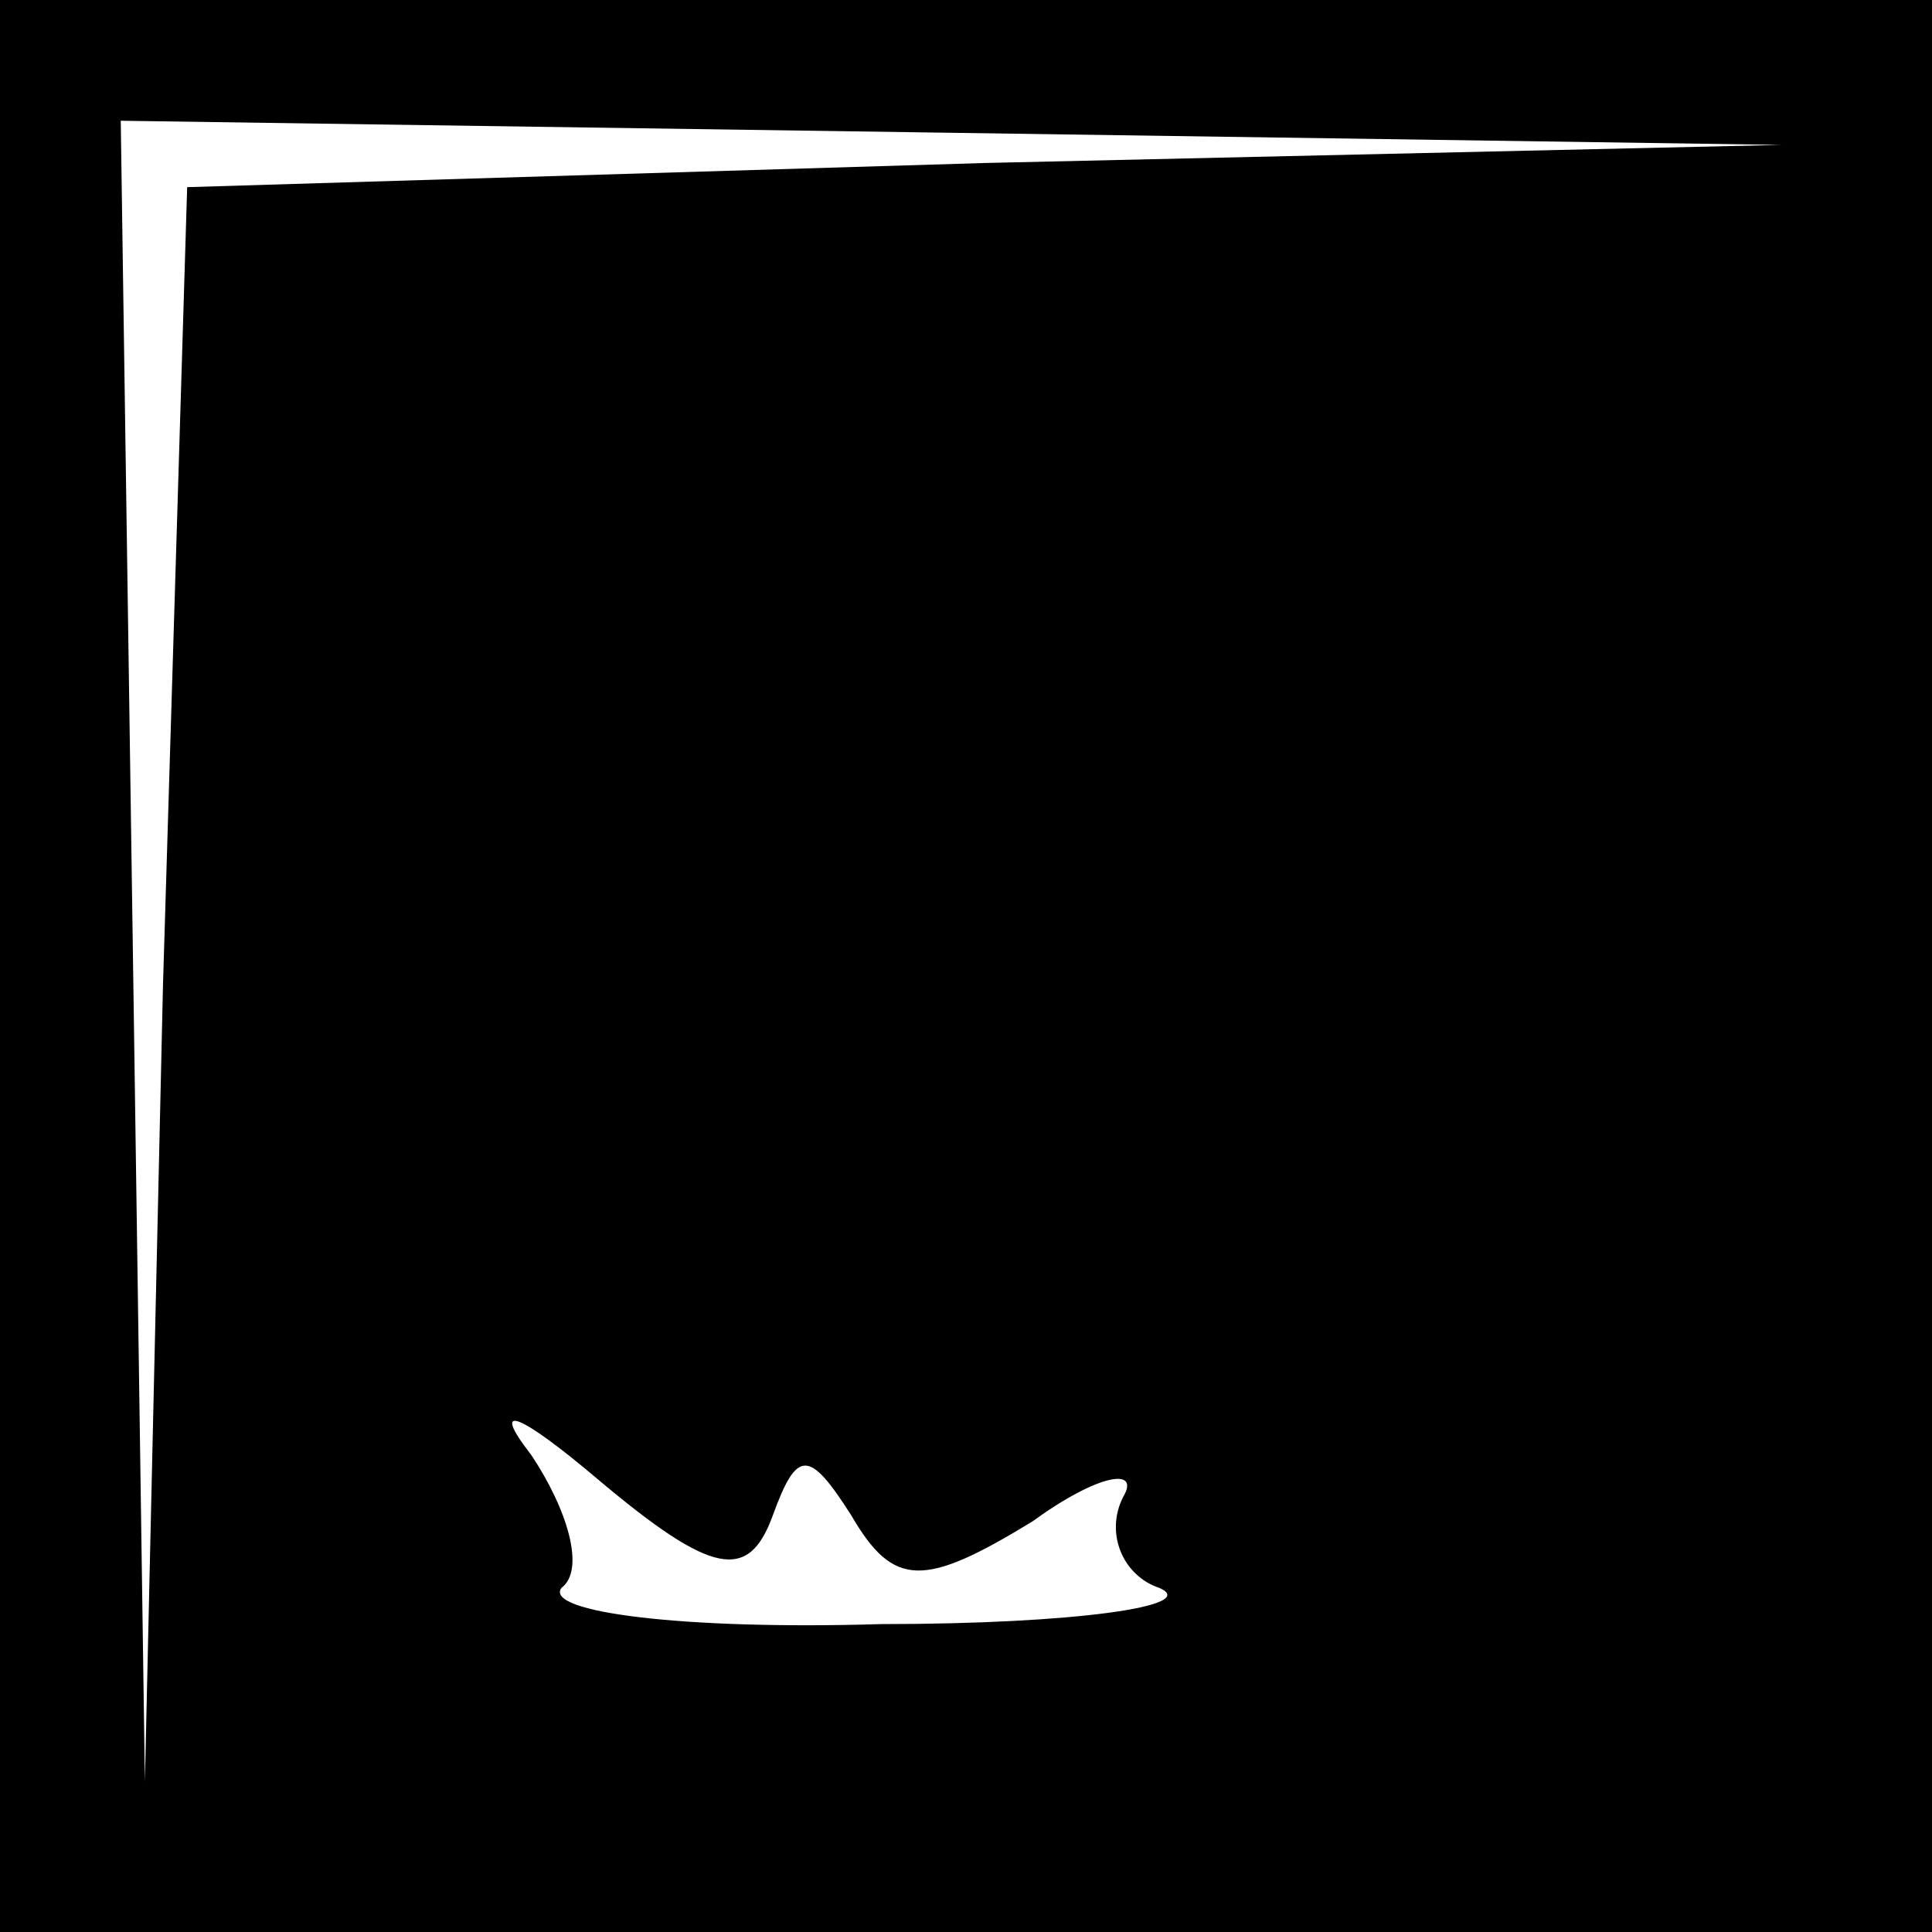 <?xml version="1.0" standalone="no"?>
<!DOCTYPE svg PUBLIC "-//W3C//DTD SVG 20010904//EN"
 "http://www.w3.org/TR/2001/REC-SVG-20010904/DTD/svg10.dtd">
<svg version="1.0" xmlns="http://www.w3.org/2000/svg"
 width="32pt" height="32pt" viewBox="0 0 32 32"
 preserveAspectRatio="xMidYMid meet">
<rect x="0" y="0" width="32" height="32" fill="#808080" stroke="none"/>
<g transform="translate(0,32) scale(0.1,-0.1)"
fill="#000000" stroke="none">
<path fill="#000000" stroke="none" d="M0 160 l0 -160 160 0 160 0 0 160 0
160 -160 0 -160 0 0 -160z"/>
<path fill="#ffffff" stroke="none" d="M163 293 l-132 -4 -4 -132 -3 -132 -2
138 -2 137 138 -2 137 -2 -132 -3z"/>
<path fill="#ffffff" stroke="none" d="M128 69 c4 11 6 11 13 0 7 -12 12 -12
30 -1 11 8 18 9 15 4 -3 -6 0 -13 6 -15 7 -3 -14 -6 -46 -6 -33 -1 -56 2 -53
6 4 3 1 13 -5 22 -7 9 -2 7 11 -4 19 -16 25 -17 29 -6z"/>
</g>
</svg>

